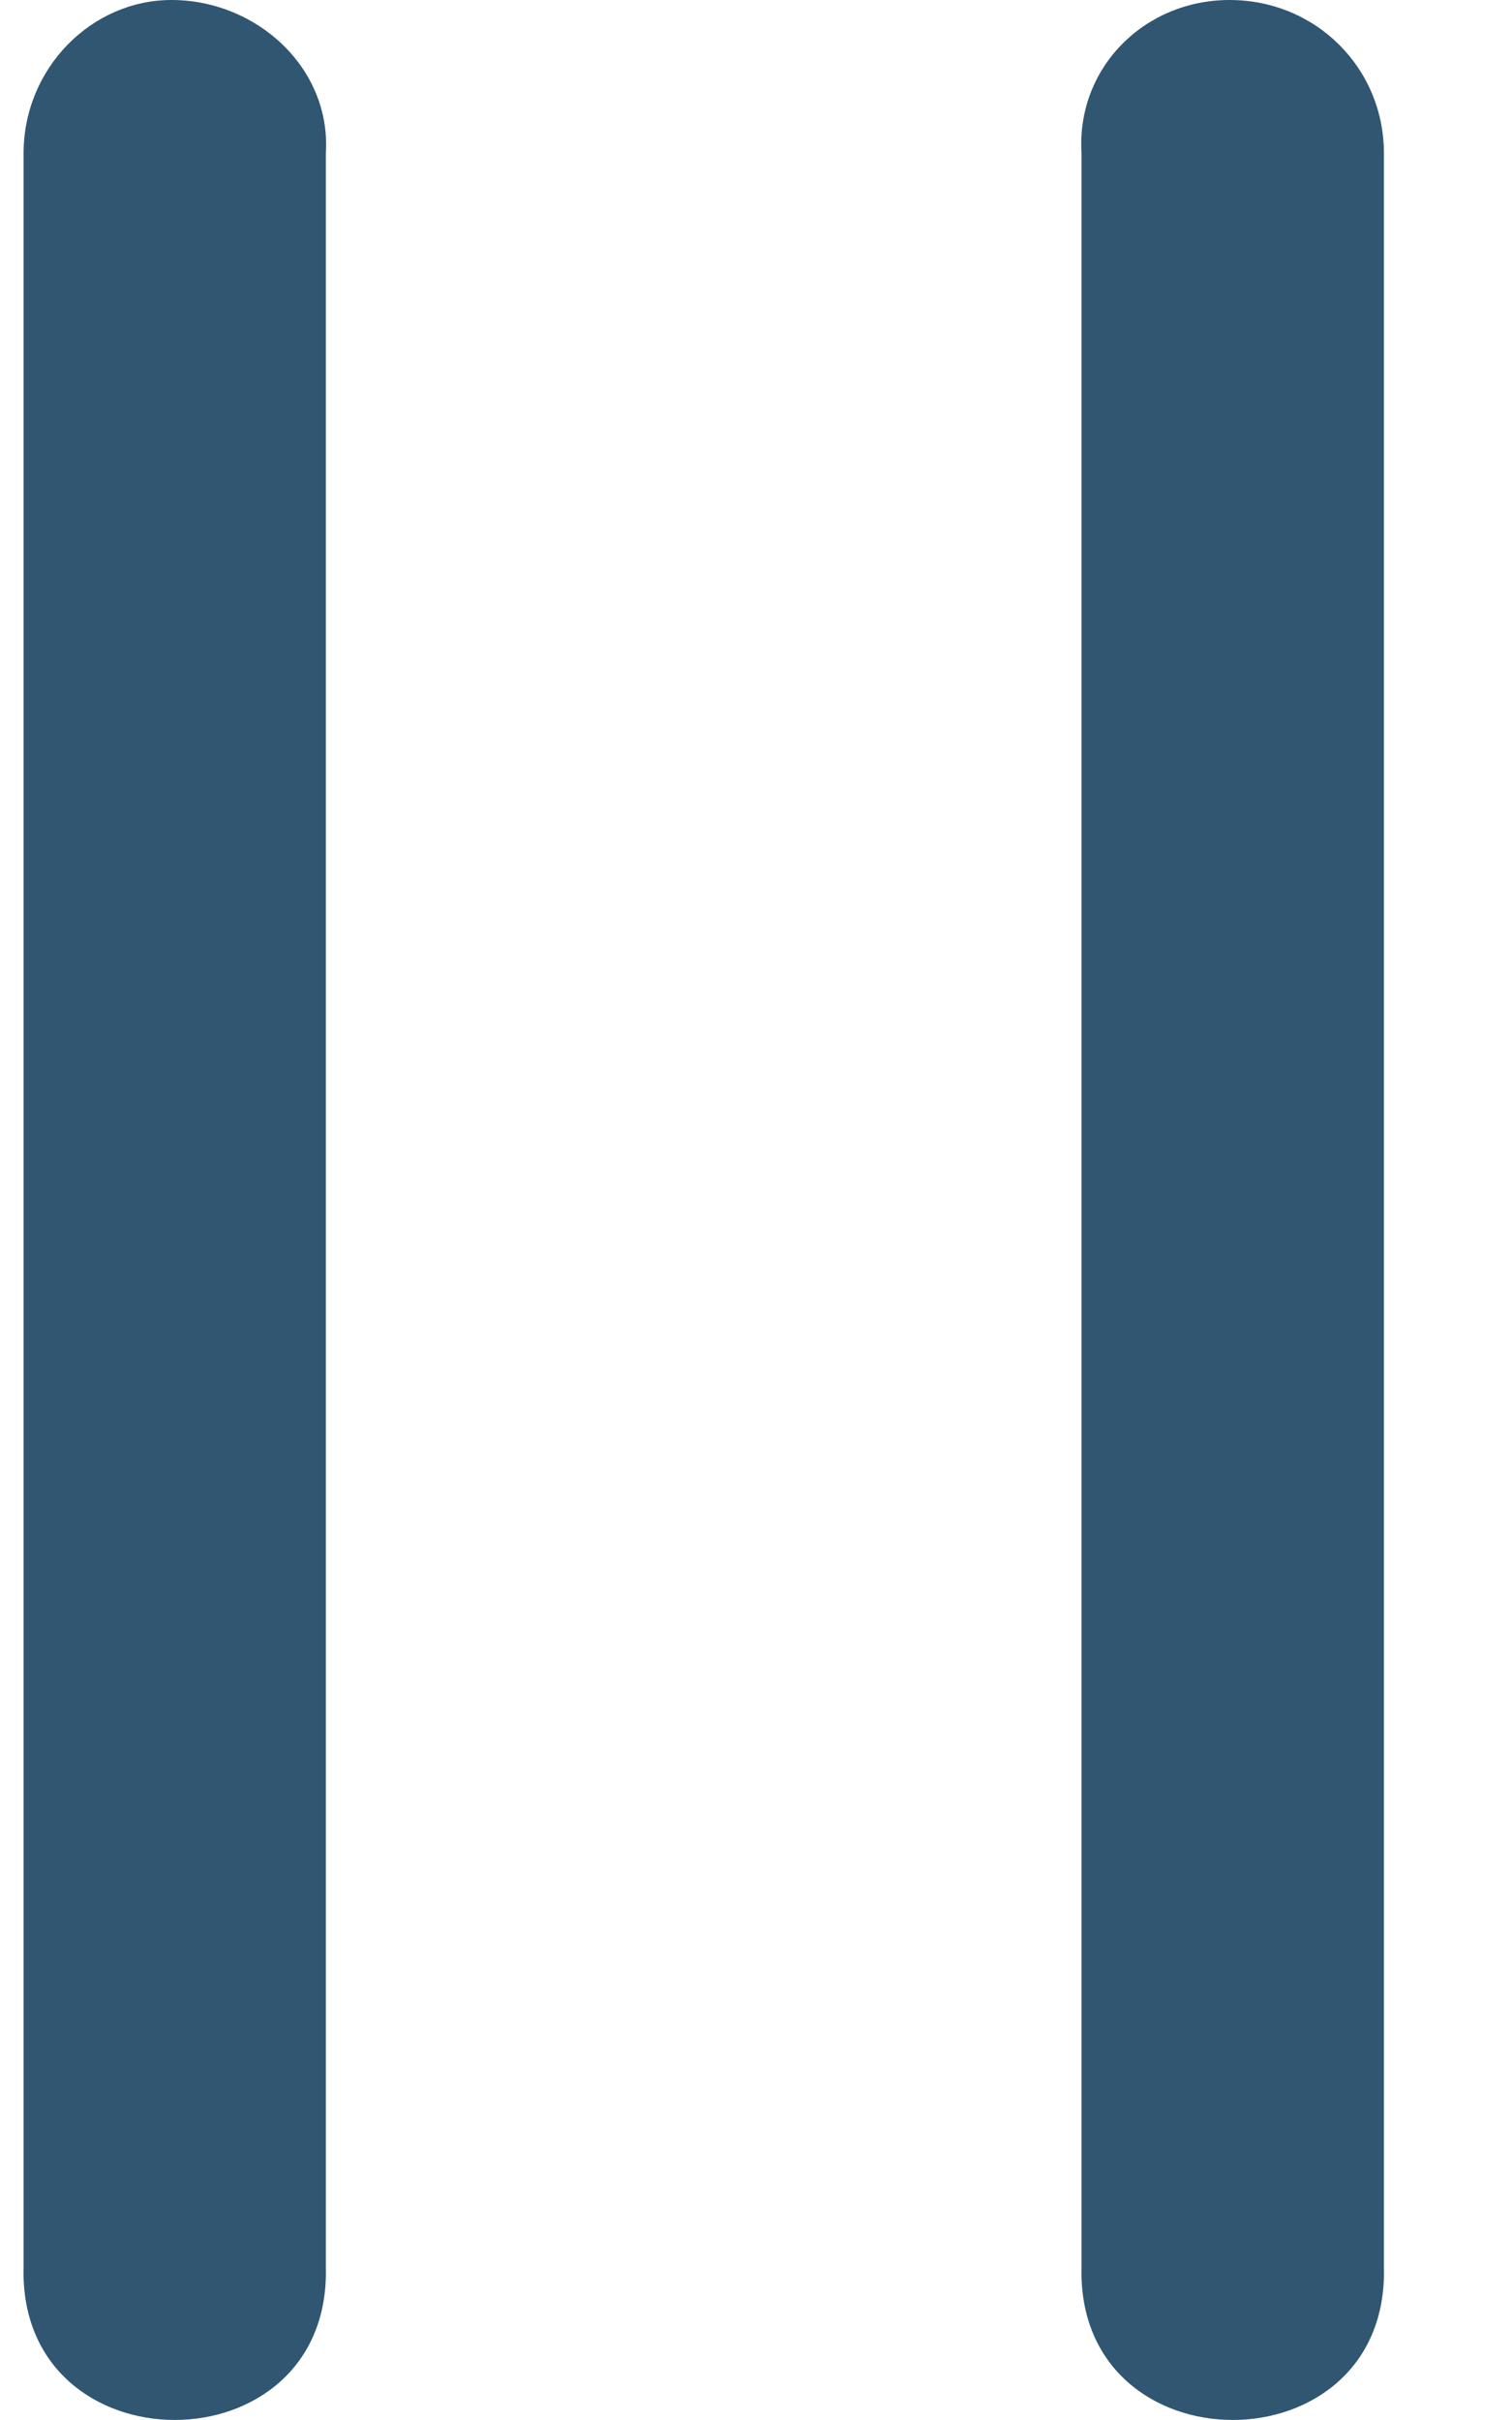 <svg width="10" height="16" viewBox="0 0 10 16" fill="none" xmlns="http://www.w3.org/2000/svg">
<path d="M8.132 0C7.567 0 7.118 0.45 7.153 1.014V14.988C7.118 16.337 9.188 16.337 9.153 14.988V1.014C9.153 0.45 8.703 0 8.132 0Z" fill="#305671"/>
<path d="M1.134 0C0.606 0 0.156 0.45 0.156 1.014V14.988C0.12 16.337 2.191 16.337 2.155 14.988V1.014C2.191 0.45 1.698 0 1.134 0Z" fill="#305671"/>
</svg>
